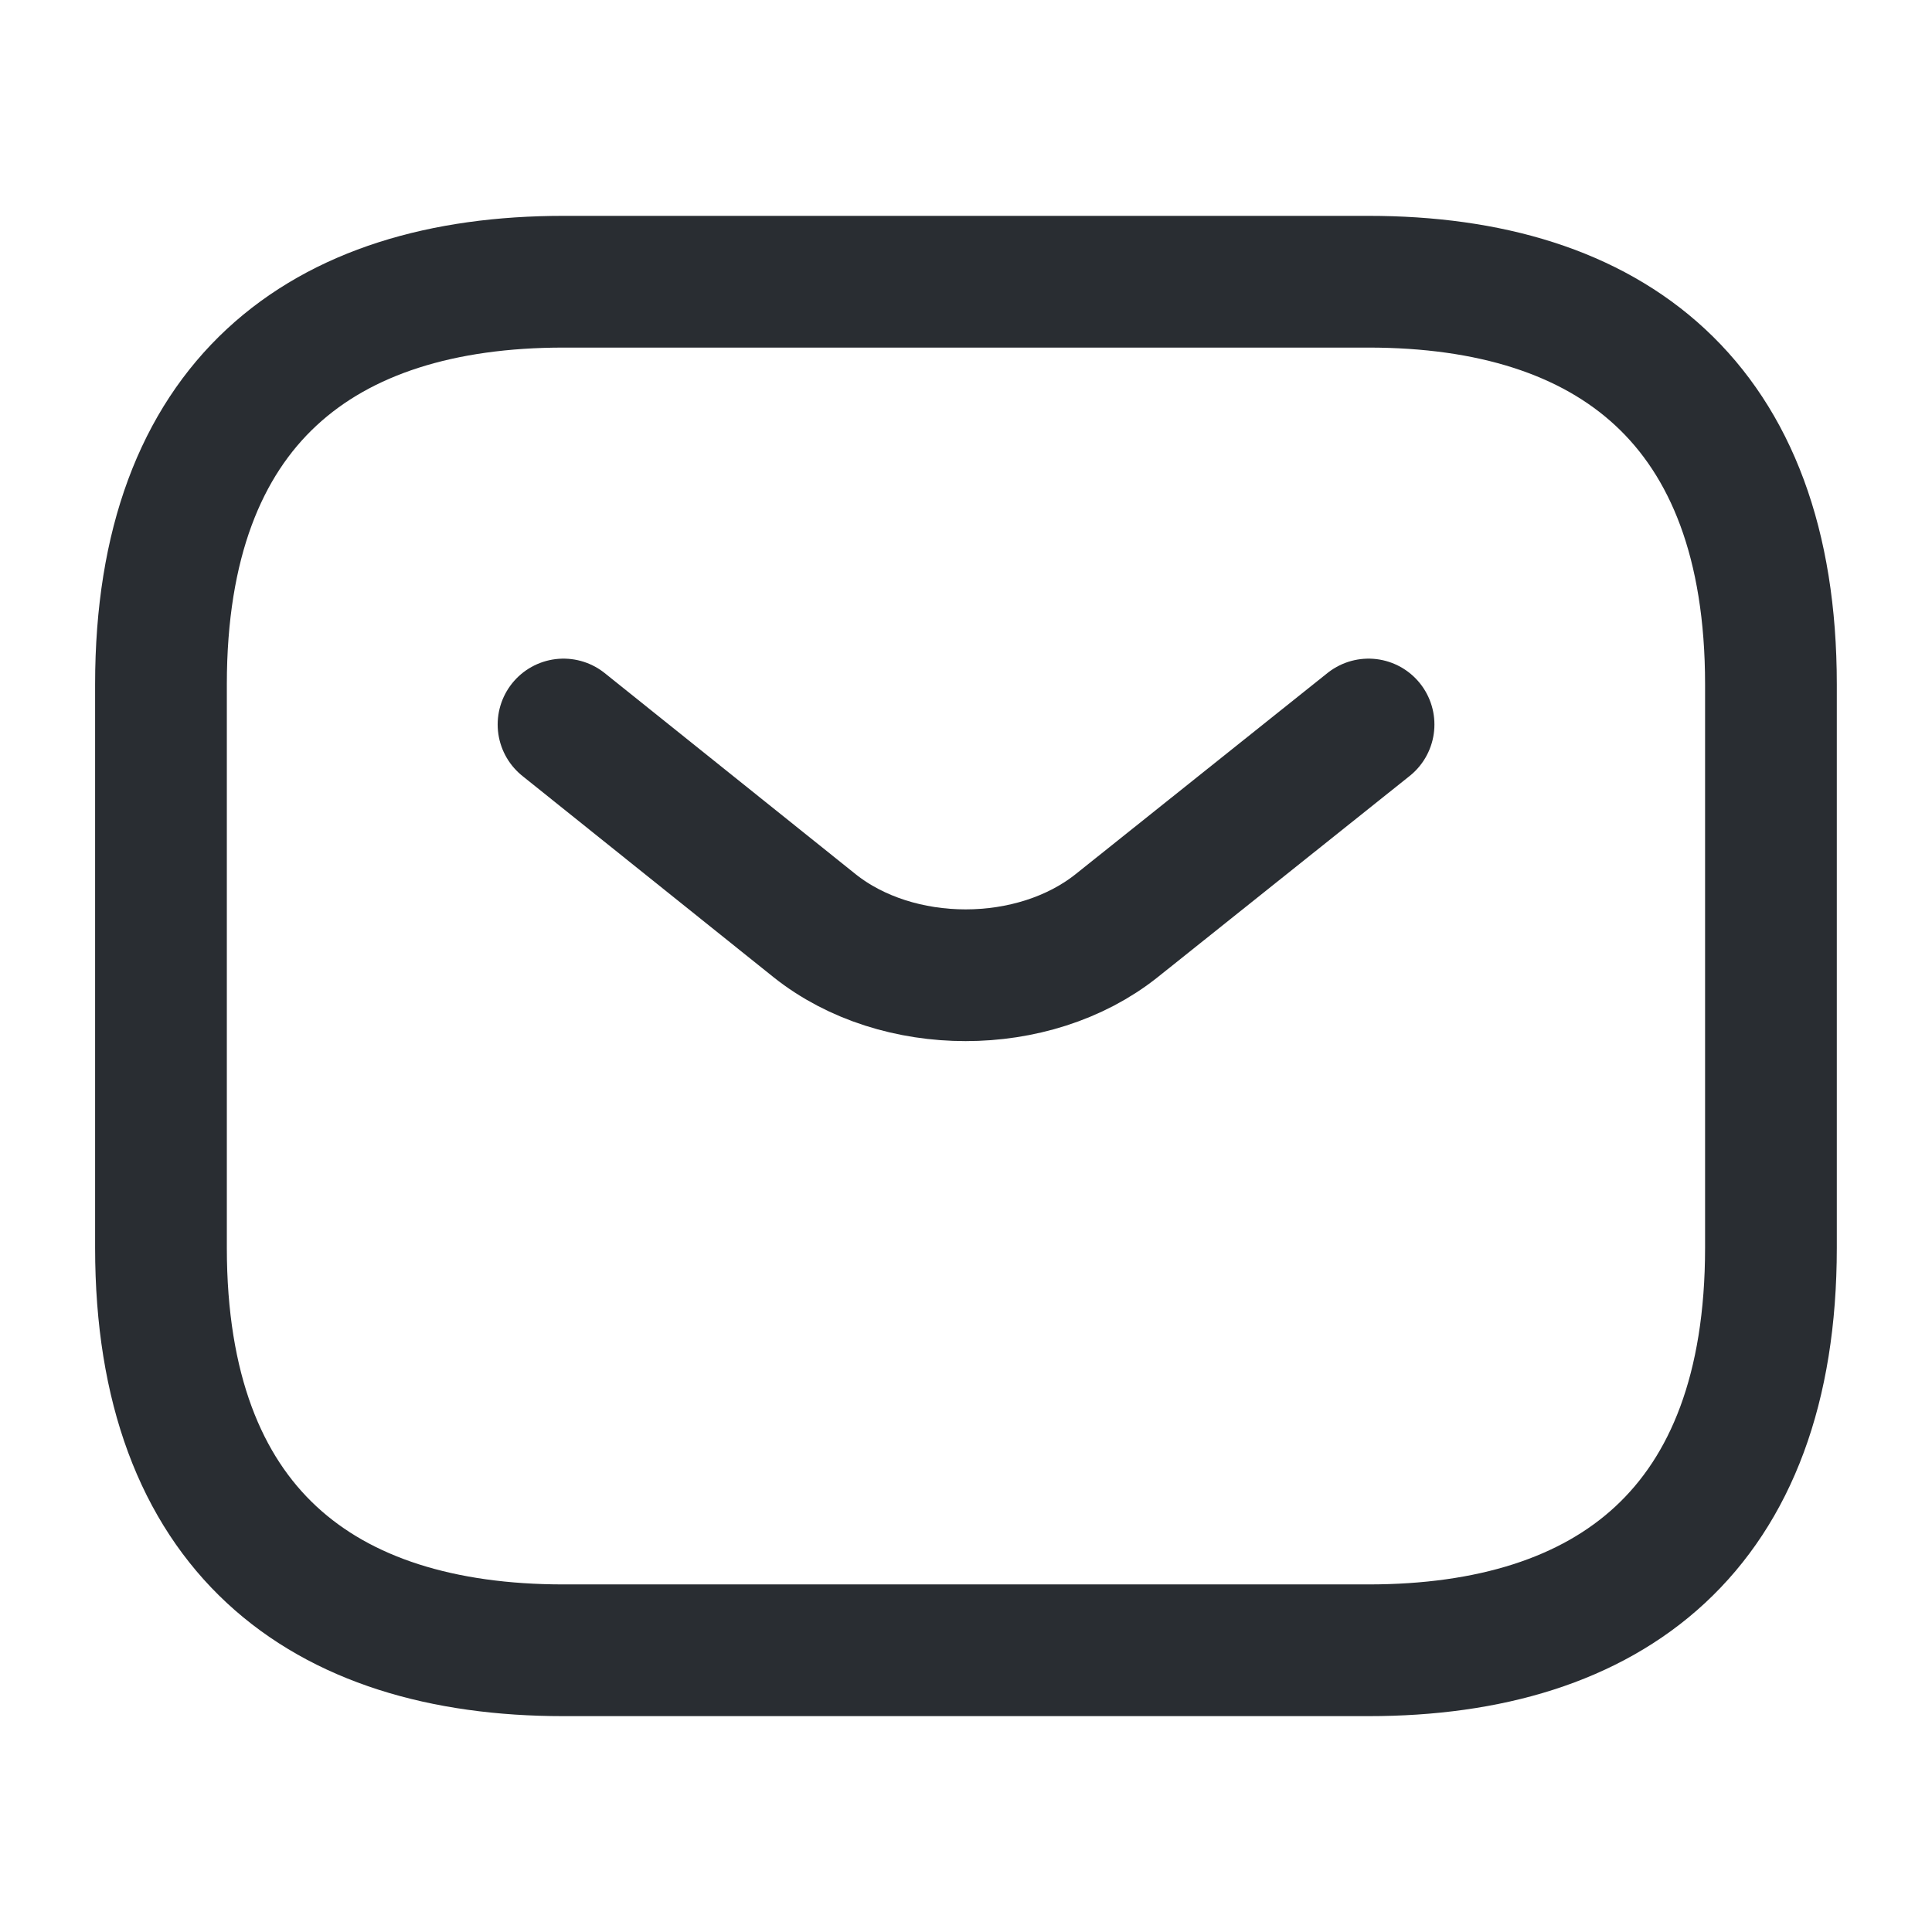 <svg width="22" height="22" viewBox="0 0 22 22" fill="none" xmlns="http://www.w3.org/2000/svg">
<path d="M15.583 18.792H6.416C3.666 18.792 1.833 17.417 1.833 14.209V7.792C1.833 4.583 3.666 3.208 6.416 3.208H15.583C18.333 3.208 20.166 4.583 20.166 7.792V14.209C20.166 17.417 18.333 18.792 15.583 18.792Z" stroke="#292D32" stroke-width="1.5" stroke-miterlimit="10" stroke-linecap="round" stroke-linejoin="round"/>
<path d="M15.584 8.25L12.714 10.542C11.77 11.293 10.221 11.293 9.277 10.542L6.417 8.25" stroke="#292D32" stroke-width="1.5" stroke-miterlimit="10" stroke-linecap="round" stroke-linejoin="round"/>
</svg>
